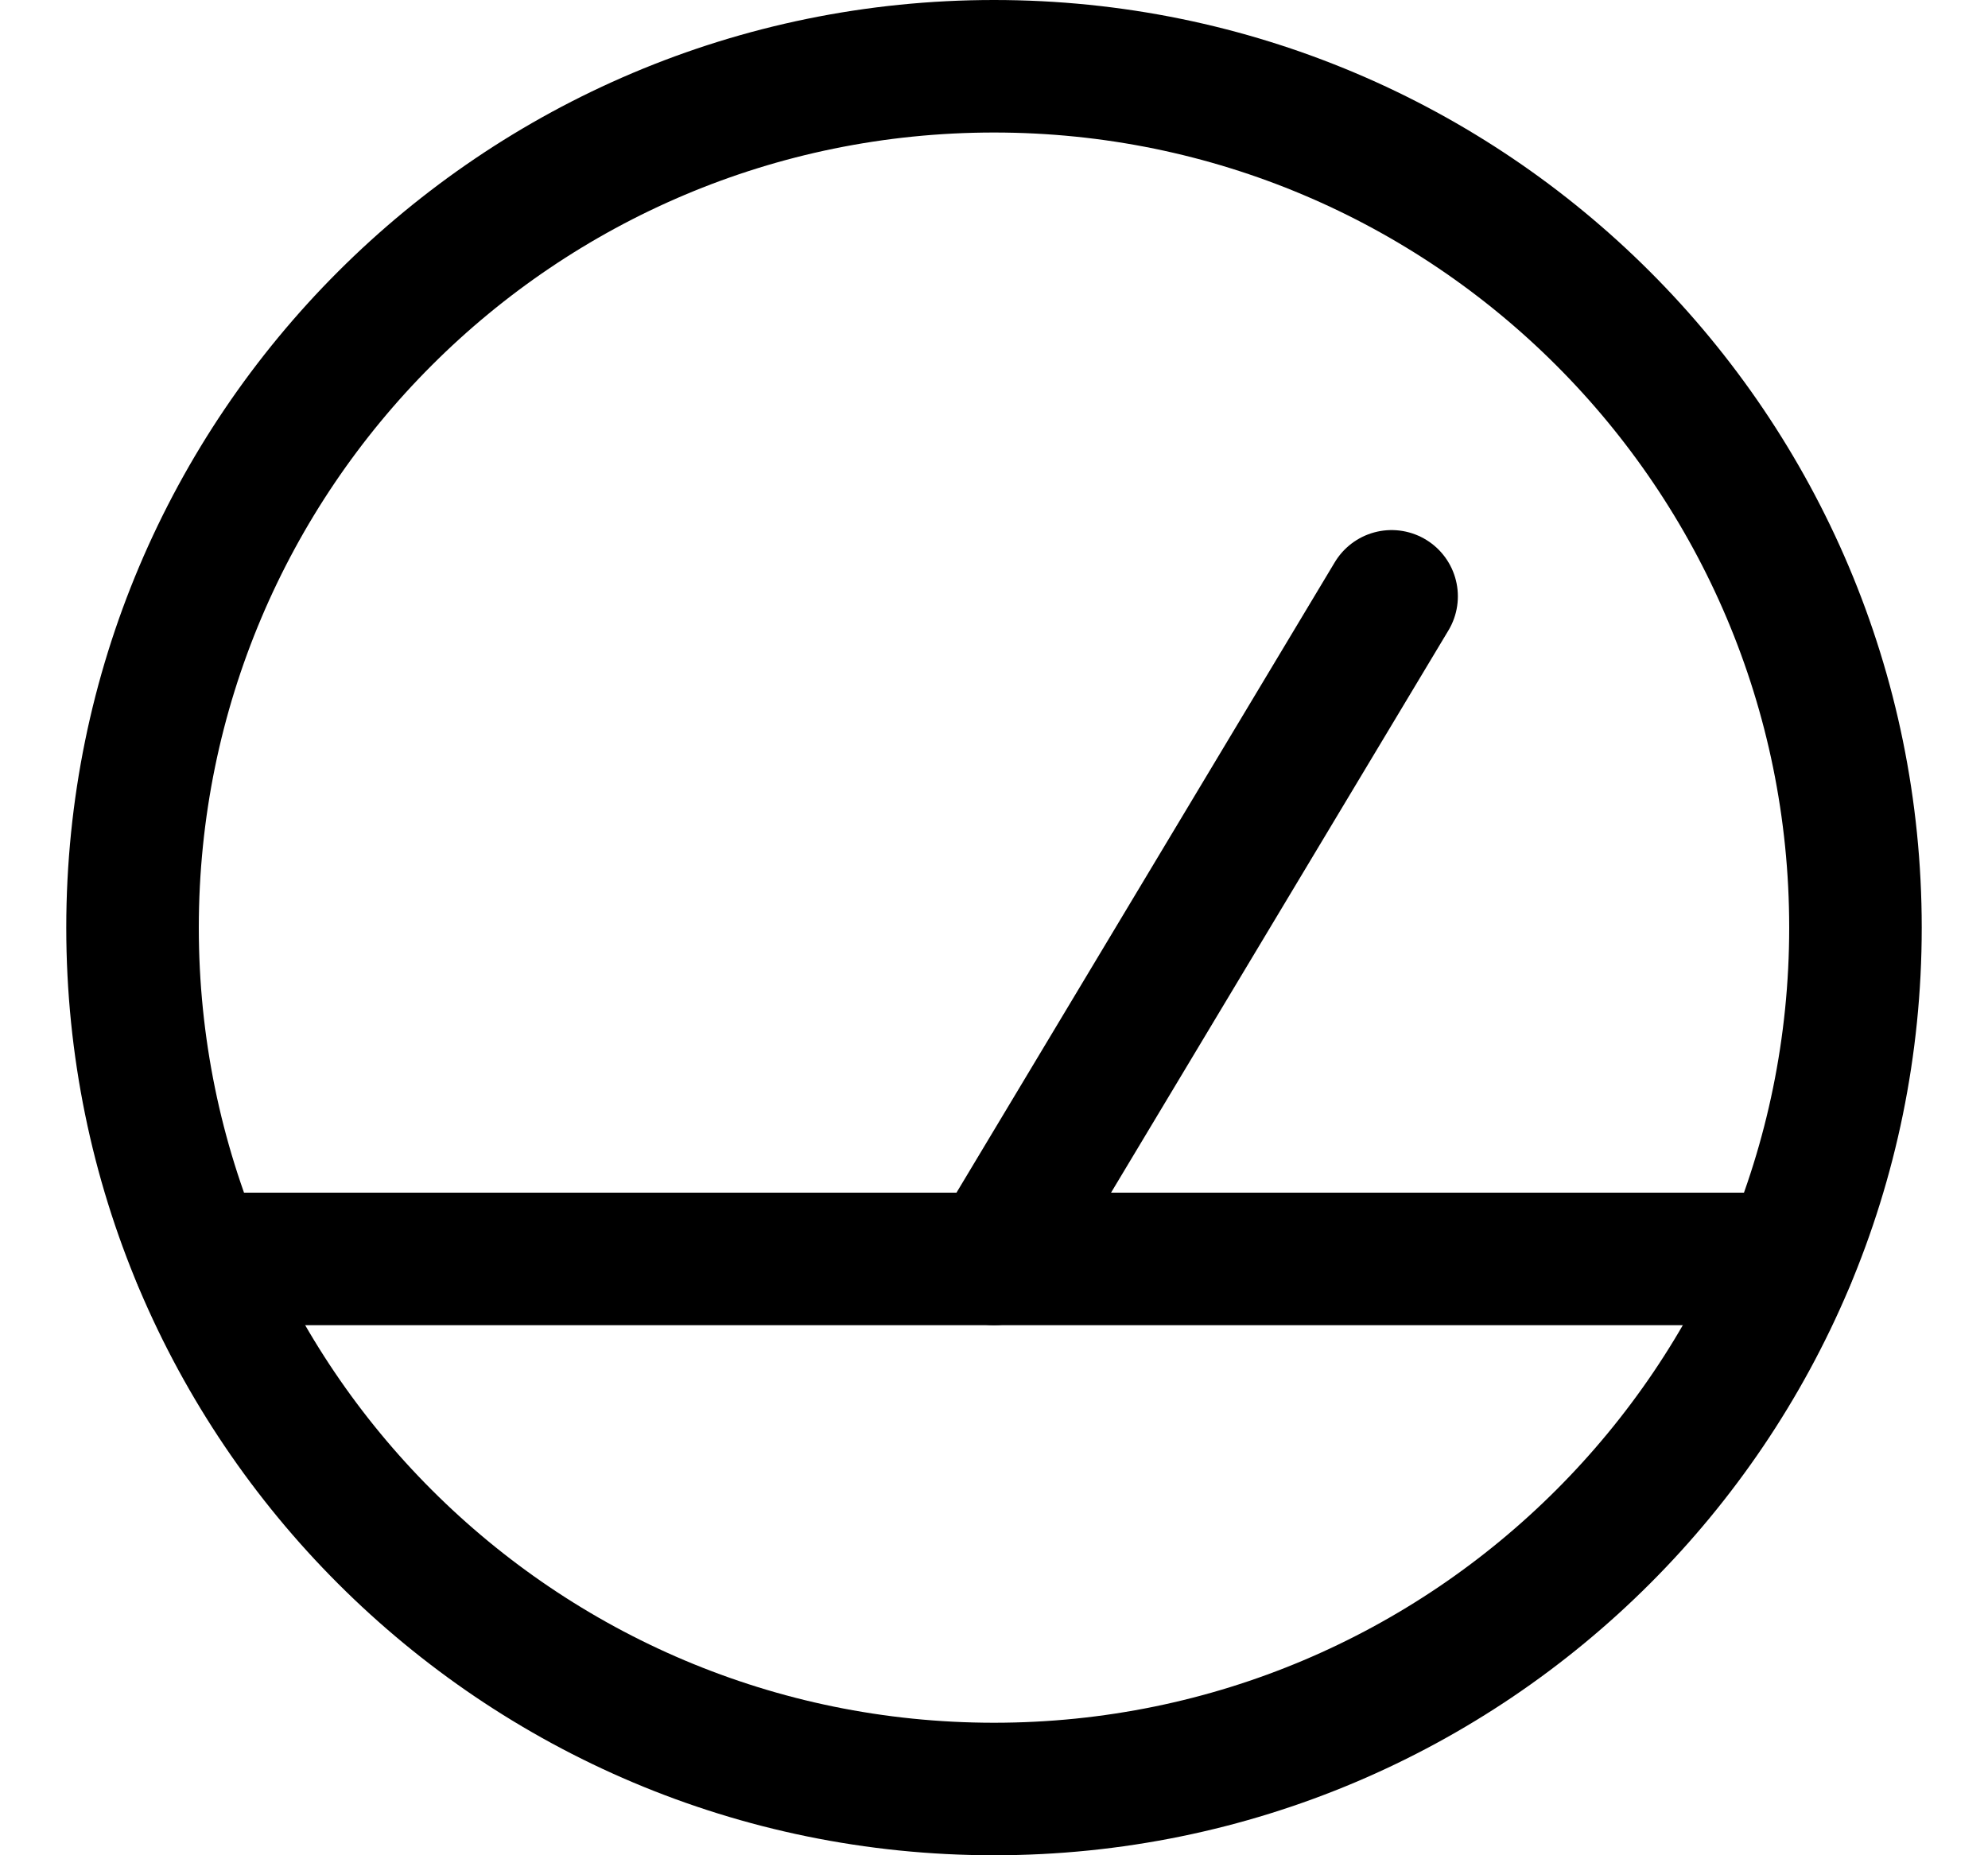 <svg width="15" height="14" viewBox="0 0 15 14" fill="none" xmlns="http://www.w3.org/2000/svg">
<g clip-path="url(#clip0_2002_595)">
<path d="M7.5 13.5C11.09 13.5 14 10.59 14 7C14 3.41 11.09 0.5 7.5 0.5C3.91 0.5 1 3.41 1 7C1 10.59 3.91 13.5 7.5 13.5Z" stroke="black" stroke-linecap="round" stroke-linejoin="round"/>
<path d="M10.5 4.5L7.5 9.5" stroke="black" stroke-linecap="round" stroke-linejoin="round"/>
<path d="M1.5 9.5H13.5" stroke="black" stroke-linecap="round" stroke-linejoin="round"/>
</g>
<defs>
<clipPath id="clip0_2002_595">
<rect width="14" height="14" fill="white" transform="translate(0.5)"/>
</clipPath>
</defs>
</svg>
